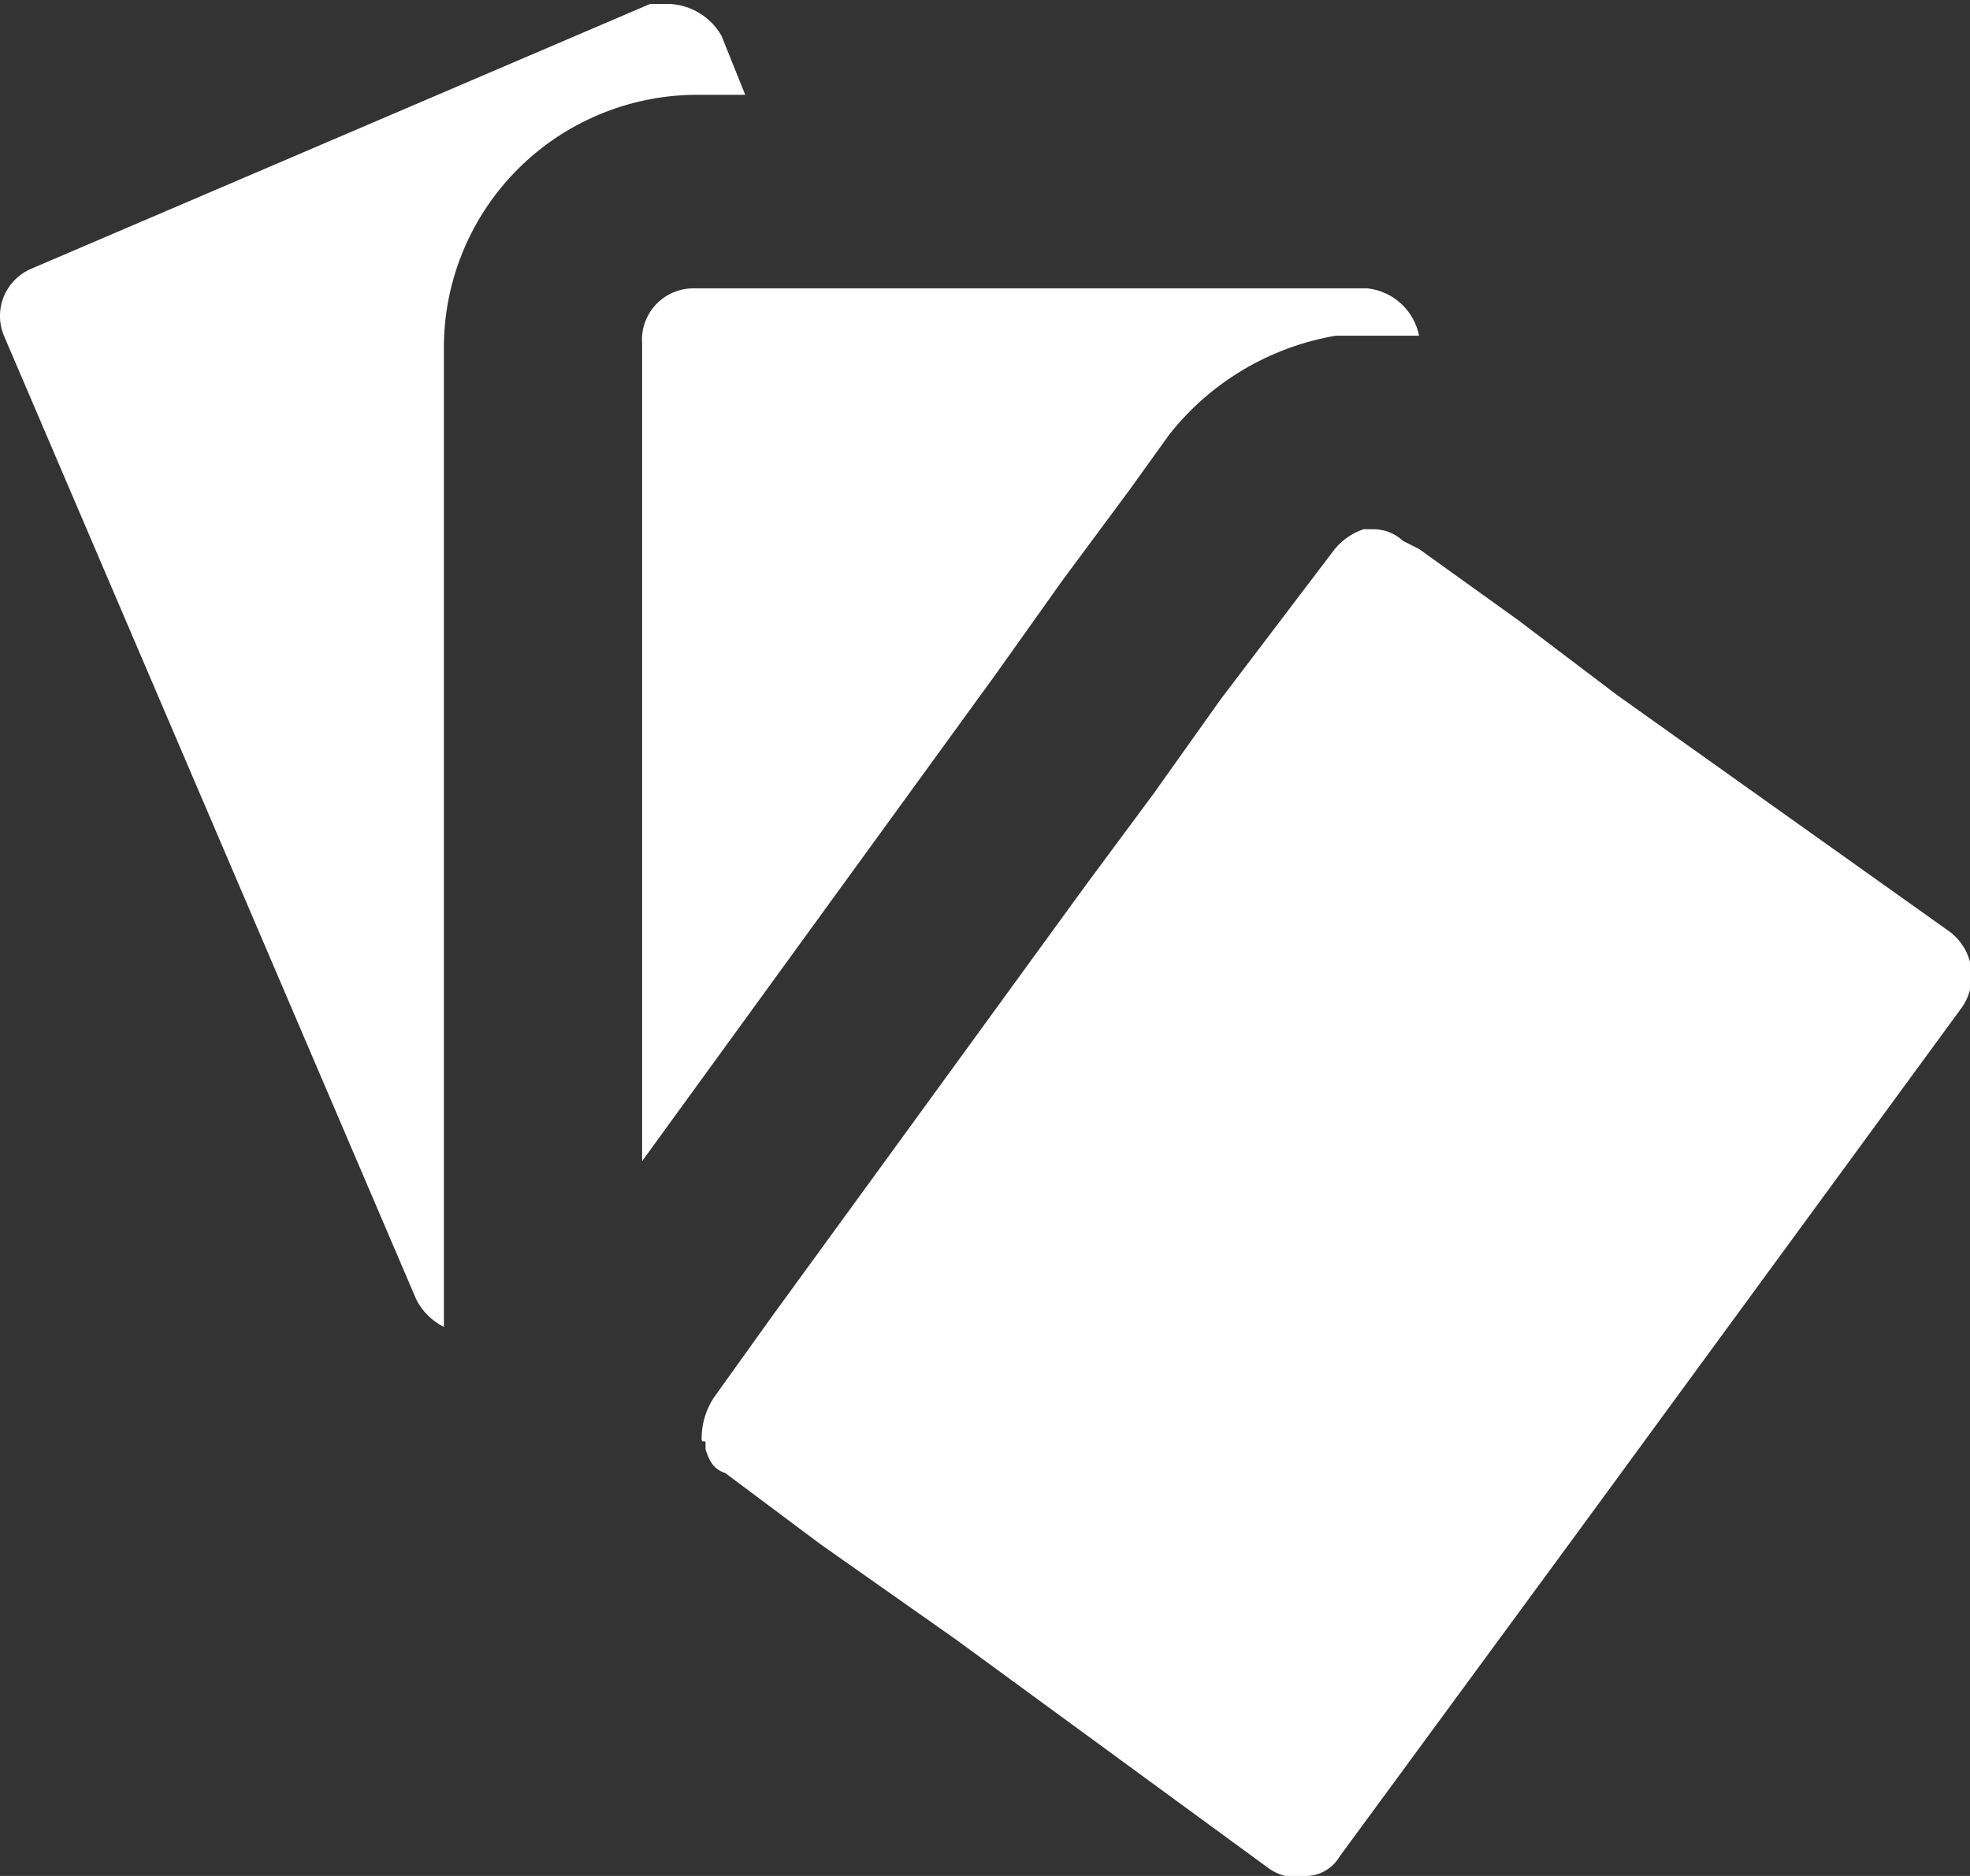 <svg width="21" height="20" viewBox="0 0 21 20" fill="none" xmlns="http://www.w3.org/2000/svg">
<rect x="0" y="0" width="21" height="20" fill="#333333" stroke="none"/>
<g clip-path="url(#clip0_33_1113)">
<path d="M4.732 3.663V14.147C4.605 14.083 4.501 13.98 4.437 13.853L0.042 3.579C-0.014 3.445 -0.014 3.294 0.041 3.16C0.097 3.026 0.204 2.919 0.338 2.863L6.93 0.042H7.141C7.253 0.048 7.362 0.082 7.458 0.141C7.554 0.2 7.634 0.282 7.69 0.379L7.944 1.011H7.394C6.692 1.021 6.021 1.304 5.524 1.799C5.027 2.295 4.743 2.963 4.732 3.663Z" fill="white"/>
<path d="M10.606 7.2L6.845 12.379V3.663C6.839 3.588 6.849 3.512 6.874 3.441C6.899 3.369 6.939 3.304 6.99 3.249C7.042 3.193 7.104 3.149 7.174 3.119C7.243 3.089 7.318 3.074 7.394 3.074H14.577C14.711 3.089 14.836 3.146 14.935 3.237C15.034 3.328 15.101 3.448 15.127 3.579H14.239C13.537 3.699 12.905 4.074 12.465 4.632L12.042 5.221L11.324 6.19L10.606 7.2Z" fill="white"/>
<path d="M20.916 10.737L16.817 16.337L14.282 19.79C14.247 19.85 14.198 19.9 14.139 19.937C14.08 19.974 14.013 19.995 13.944 20C13.871 20.018 13.796 20.019 13.723 20.005C13.65 19.99 13.581 19.96 13.521 19.916L10.183 17.474L8.746 16.463L7.732 15.705C7.606 15.663 7.563 15.579 7.521 15.453V15.368C7.479 15.368 7.479 15.368 7.479 15.326C7.481 15.177 7.525 15.031 7.606 14.905L8.239 14.021L9.465 12.337L11.578 9.432L12.296 8.463L13.014 7.453L14.197 5.895C14.28 5.777 14.398 5.688 14.535 5.642H14.62C14.682 5.64 14.743 5.65 14.802 5.671C14.86 5.693 14.913 5.726 14.958 5.768L15.127 5.853L16.183 6.611L17.239 7.411L20.789 9.937C20.908 10.029 20.988 10.163 21.012 10.312C21.035 10.46 21.001 10.613 20.916 10.737Z" fill="white"/>
</g>
<defs>
<clipPath id="clip0_33_1113">
<rect width="21" height="20" fill="white"/>
</clipPath>
</defs>
</svg>

